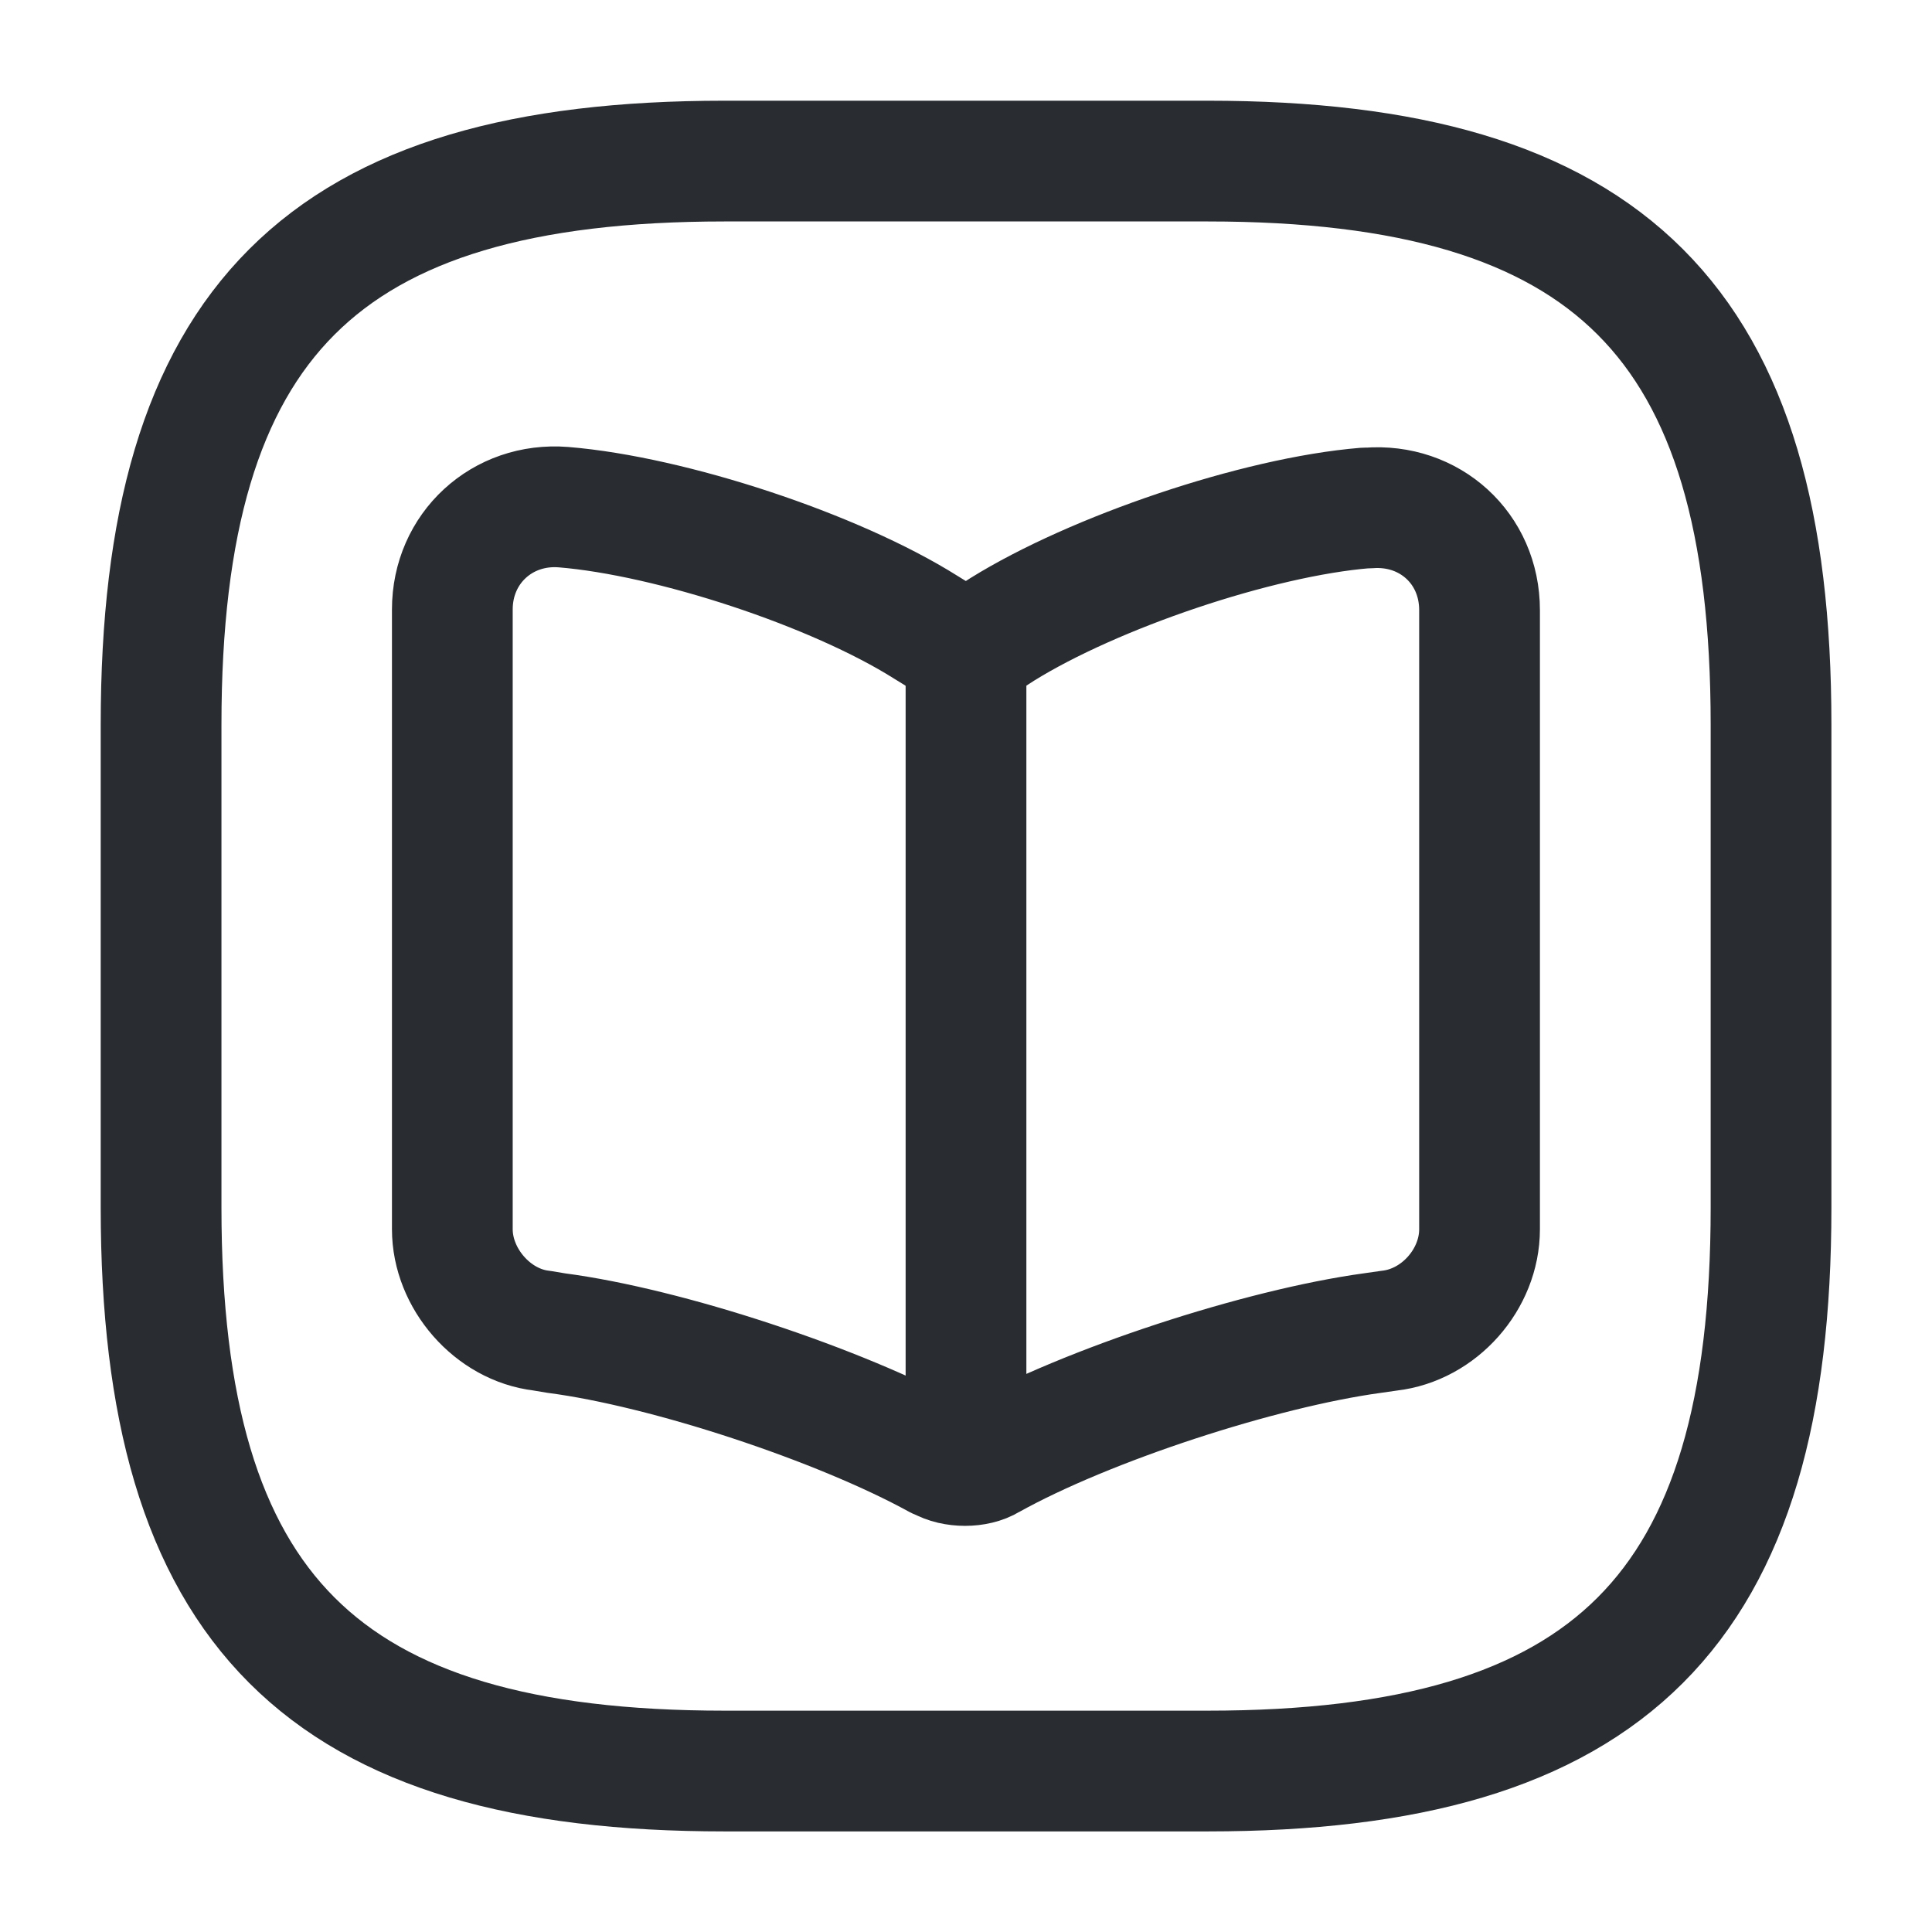 <svg width="16" height="16" viewBox="0 0 16 16" fill="none" xmlns="http://www.w3.org/2000/svg">
<path d="M6.001 14.667H10.001C13.334 14.667 14.667 13.334 14.667 10.001V6.001C14.667 2.667 13.334 1.334 10.001 1.334H6.001C2.667 1.334 1.334 2.667 1.334 6.001V10.001C1.334 13.334 2.667 14.667 6.001 14.667Z" stroke="#292D32" stroke-linecap="round" stroke-linejoin="round"/>
<path d="M12.253 10.18V5.053C12.253 4.54 11.839 4.167 11.333 4.207H11.306C10.413 4.28 9.059 4.74 8.299 5.213L8.226 5.26C8.106 5.334 7.899 5.334 7.773 5.26L7.666 5.194C6.913 4.72 5.559 4.273 4.666 4.2C4.159 4.16 3.746 4.54 3.746 5.047V10.18C3.746 10.587 4.079 10.973 4.486 11.02L4.606 11.04C5.526 11.16 6.953 11.633 7.766 12.08L7.786 12.087C7.899 12.153 8.086 12.153 8.193 12.087C9.006 11.633 10.439 11.167 11.366 11.04L11.506 11.02C11.919 10.973 12.253 10.594 12.253 10.18Z" stroke="#292D32" stroke-linecap="round" stroke-linejoin="round"/>
<path d="M8 5.4V11.774" stroke="#292D32" stroke-linecap="round" stroke-linejoin="round"/>
</svg>
